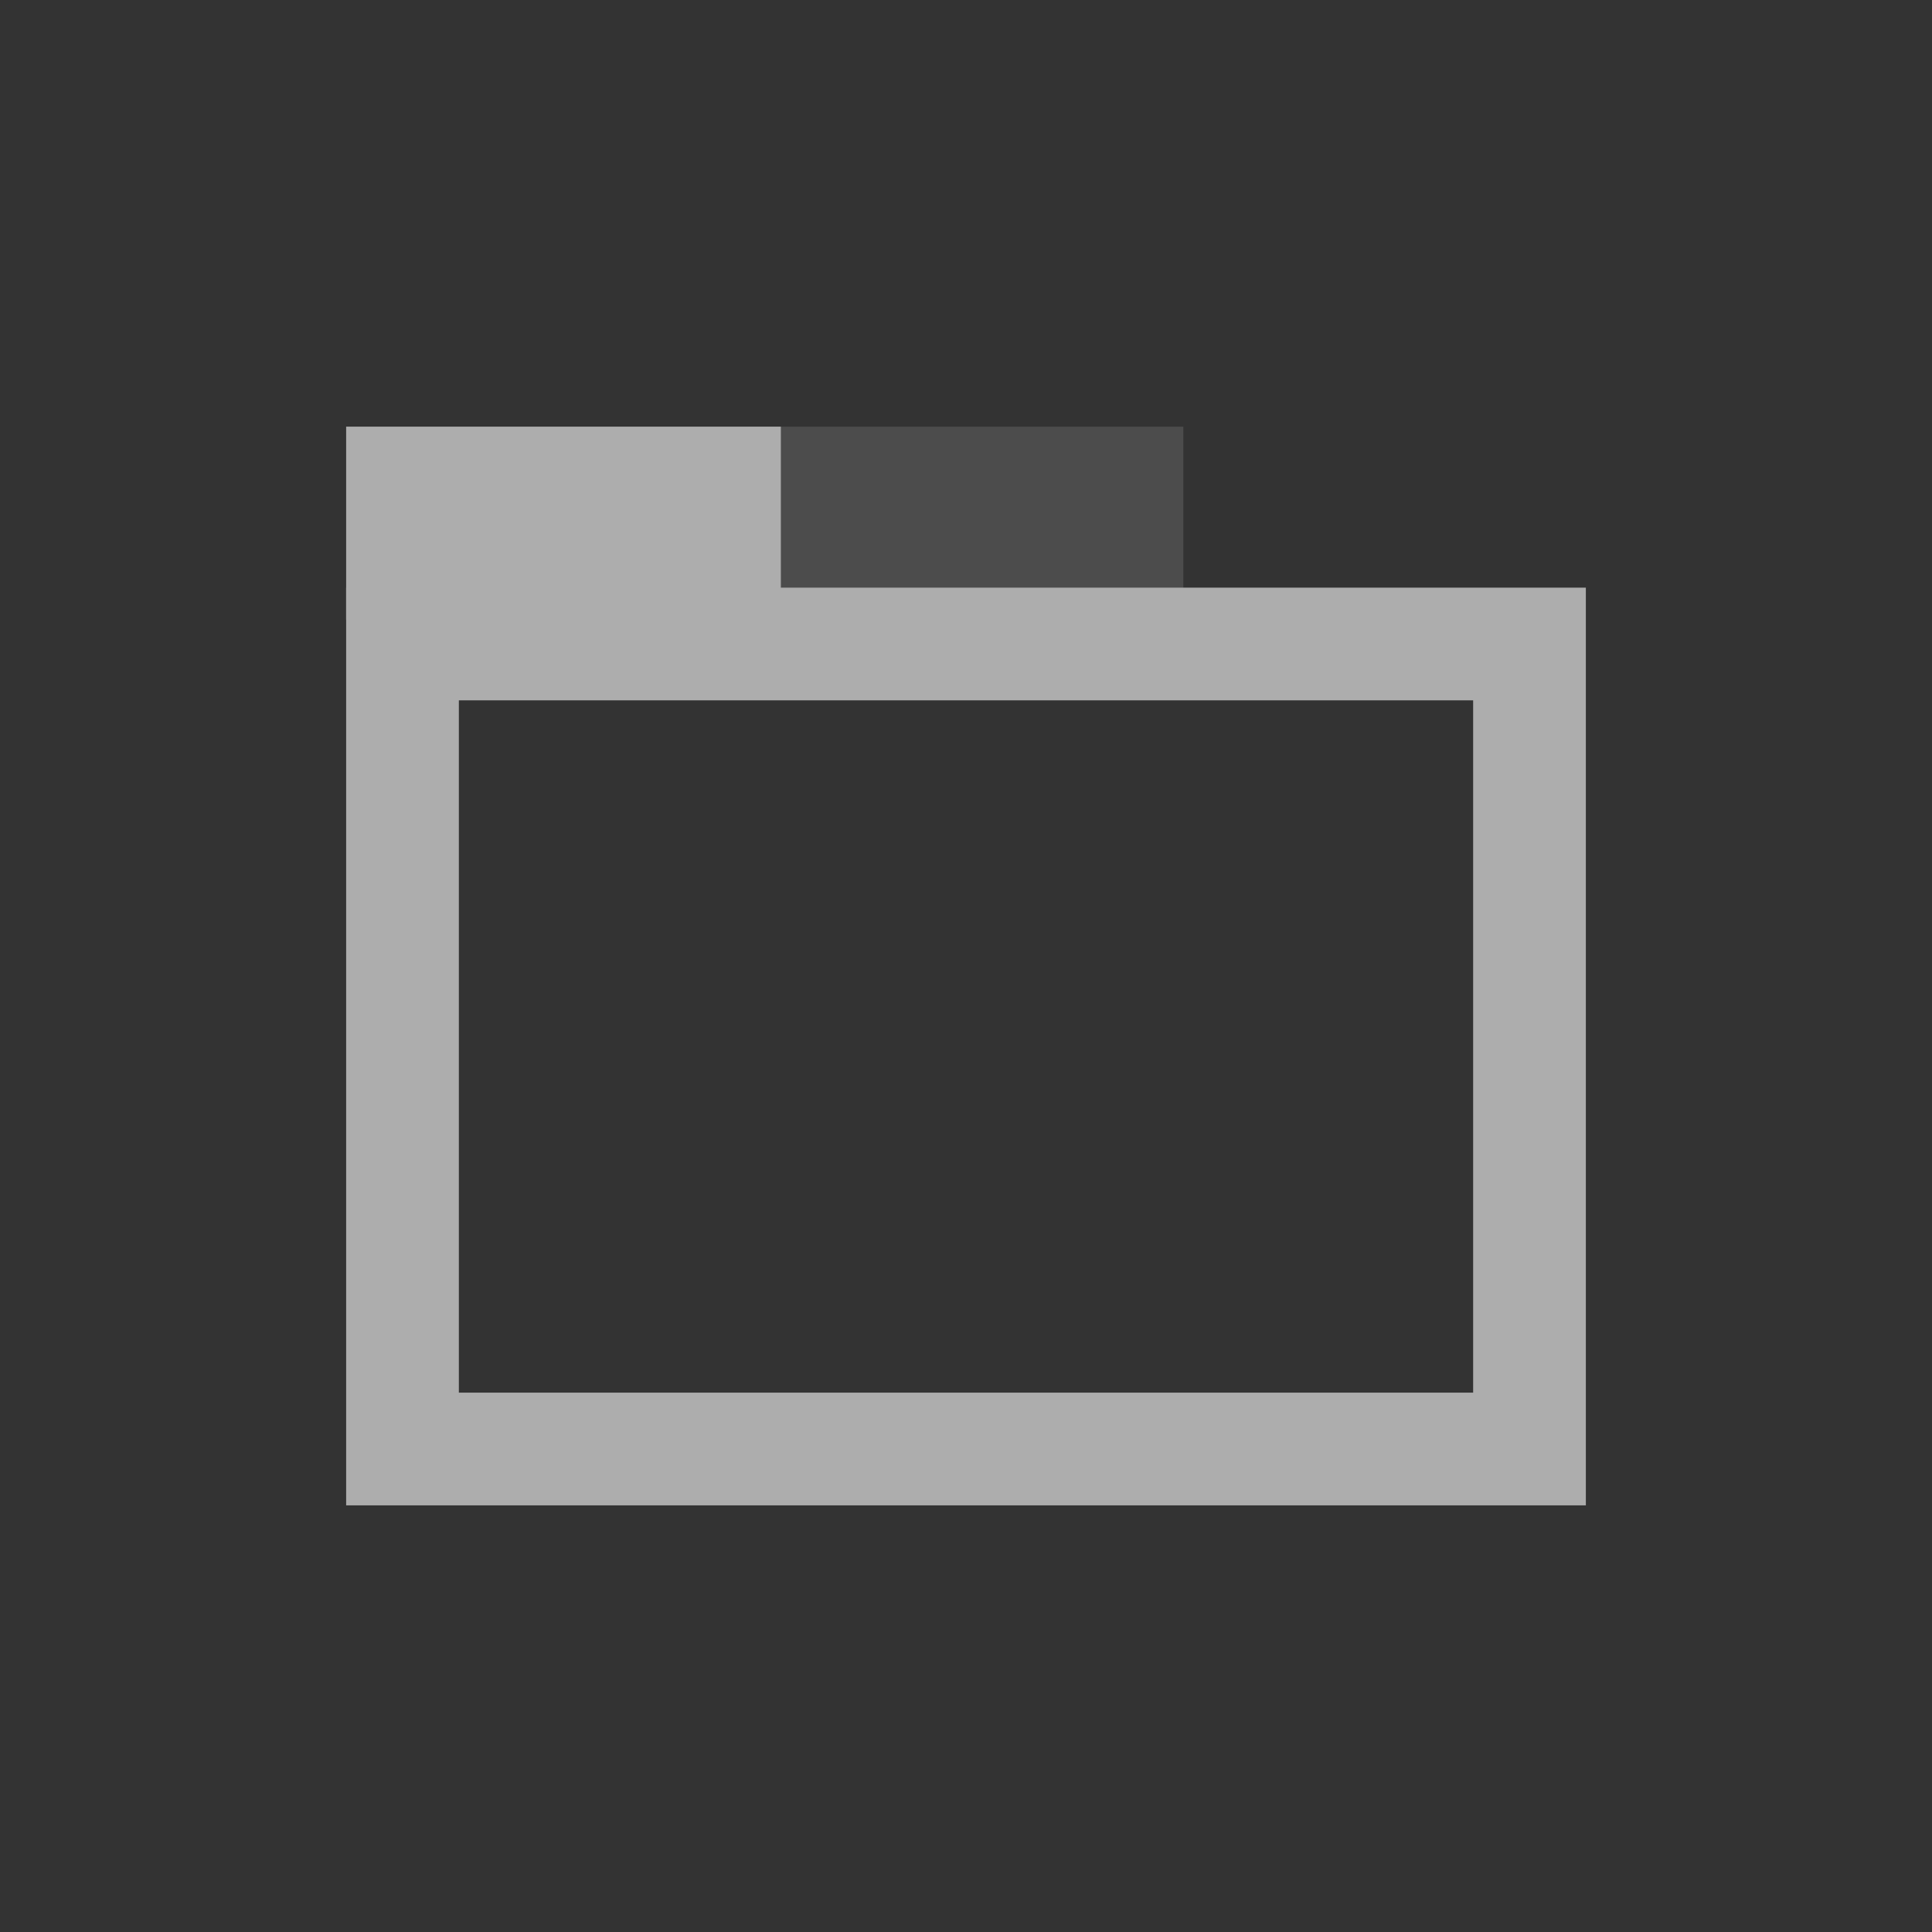 <svg width="24" height="24" viewBox="0 0 24 24" fill="none" xmlns="http://www.w3.org/2000/svg">
<rect x="0" y="0" width="24" height="24" fill="#333333" stroke="none"/>
<g opacity="0.6">
<path d="M5 18V8H19V18H5Z" stroke="white" stroke-width="1.4"/>
<path d="M5 6V7H9V6H5Z" stroke="white" stroke-width="1.4"/>
<path opacity="0.2" d="M10 6V7H14V6H10Z" stroke="white" stroke-width="1.4"/>
</g>
</svg>
